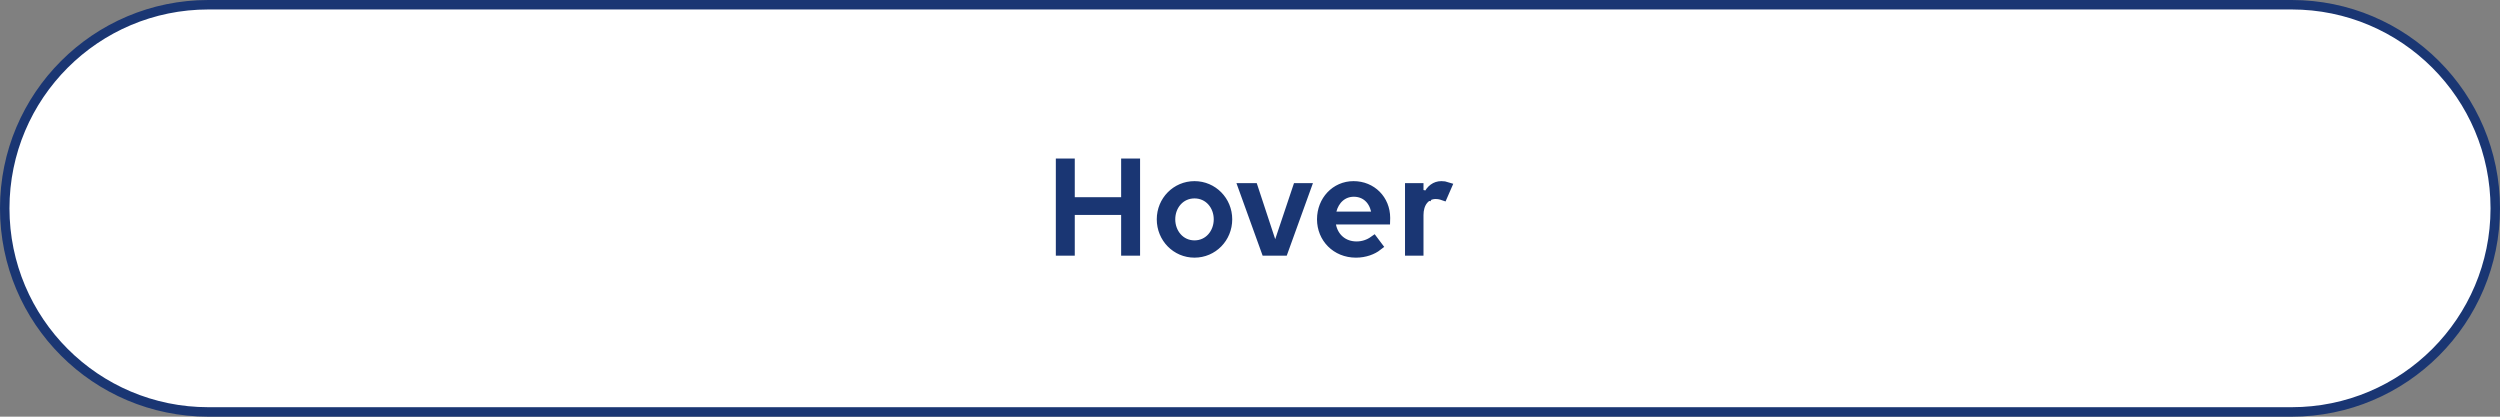 <svg width="264" height="44" viewBox="0 0 264 44" fill="none" xmlns="http://www.w3.org/2000/svg">
<rect x="0" y="0" width="264" height="44" fill="#808080" stroke="none"/>
<g clip-path="url(#clip0_6330_30667)">
<path d="M22 0.5H242C253.874 0.5 263.5 10.126 263.5 22C263.5 33.874 253.874 43.5 242 43.5H22C10.126 43.5 0.5 33.874 0.5 22C0.5 10.126 10.126 0.5 22 0.5Z" fill="white"/>
<path d="M22 0.5H242C253.874 0.5 263.5 10.126 263.5 22C263.5 33.874 253.874 43.5 242 43.5H22C10.126 43.5 0.5 33.874 0.5 22C0.5 10.126 10.126 0.5 22 0.5Z" stroke="#1A3673"/>
<path d="M118.892 20.824V17.244H119.892V26.5H118.892V22.696V22.196H118.392H113.496H112.996V22.696V26.5H111.996V17.244H112.996V20.824V21.324H113.496H118.392H118.892V20.824ZM135.137 25.415L137.007 19.836H137.935L135.528 26.5H134.774L135.137 25.415ZM134.547 26.5H133.686L131.279 19.836H132.349L134.188 25.413L134.547 26.5ZM143.252 25.996C143.954 25.996 144.57 25.769 145.059 25.422L145.479 25.98C144.951 26.392 144.141 26.708 143.188 26.708C141.082 26.708 139.576 25.125 139.576 23.16C139.576 21.184 141.028 19.628 142.932 19.628C144.847 19.628 146.304 21.083 146.304 23.016C146.304 23.077 146.303 23.141 146.301 23.204H141.076H140.468L140.586 23.8C140.837 25.077 141.832 25.996 143.252 25.996ZM140.64 22.219L140.478 22.844H141.124H144.788H145.419L145.275 22.23C145.135 21.633 144.855 21.139 144.444 20.793C144.031 20.446 143.517 20.276 142.964 20.276C141.758 20.276 140.923 21.123 140.64 22.219ZM152.787 19.71L152.378 20.649C152.133 20.563 151.866 20.516 151.601 20.516C151.059 20.516 150.593 20.754 150.275 21.171C149.967 21.575 149.821 22.116 149.821 22.712V26.5H148.869V19.836H149.821V20.472L150.777 20.677C151.085 19.995 151.588 19.628 152.209 19.628C152.442 19.628 152.633 19.659 152.787 19.71ZM126.139 26.708C124.199 26.708 122.655 25.133 122.655 23.16C122.655 21.204 124.198 19.628 126.139 19.628C128.079 19.628 129.623 21.204 129.623 23.16C129.623 25.133 128.078 26.708 126.139 26.708ZM126.139 25.884C127.65 25.884 128.671 24.615 128.671 23.16C128.671 21.7 127.645 20.452 126.139 20.452C124.633 20.452 123.607 21.7 123.607 23.16C123.607 24.615 124.628 25.884 126.139 25.884Z" fill="#1A3673" stroke="#1A3673"/>
</g>
<defs>
<clipPath id="clip0_6330_30667">
<rect width="264" height="44" fill="white"/>
</clipPath>
</defs>
</svg>
